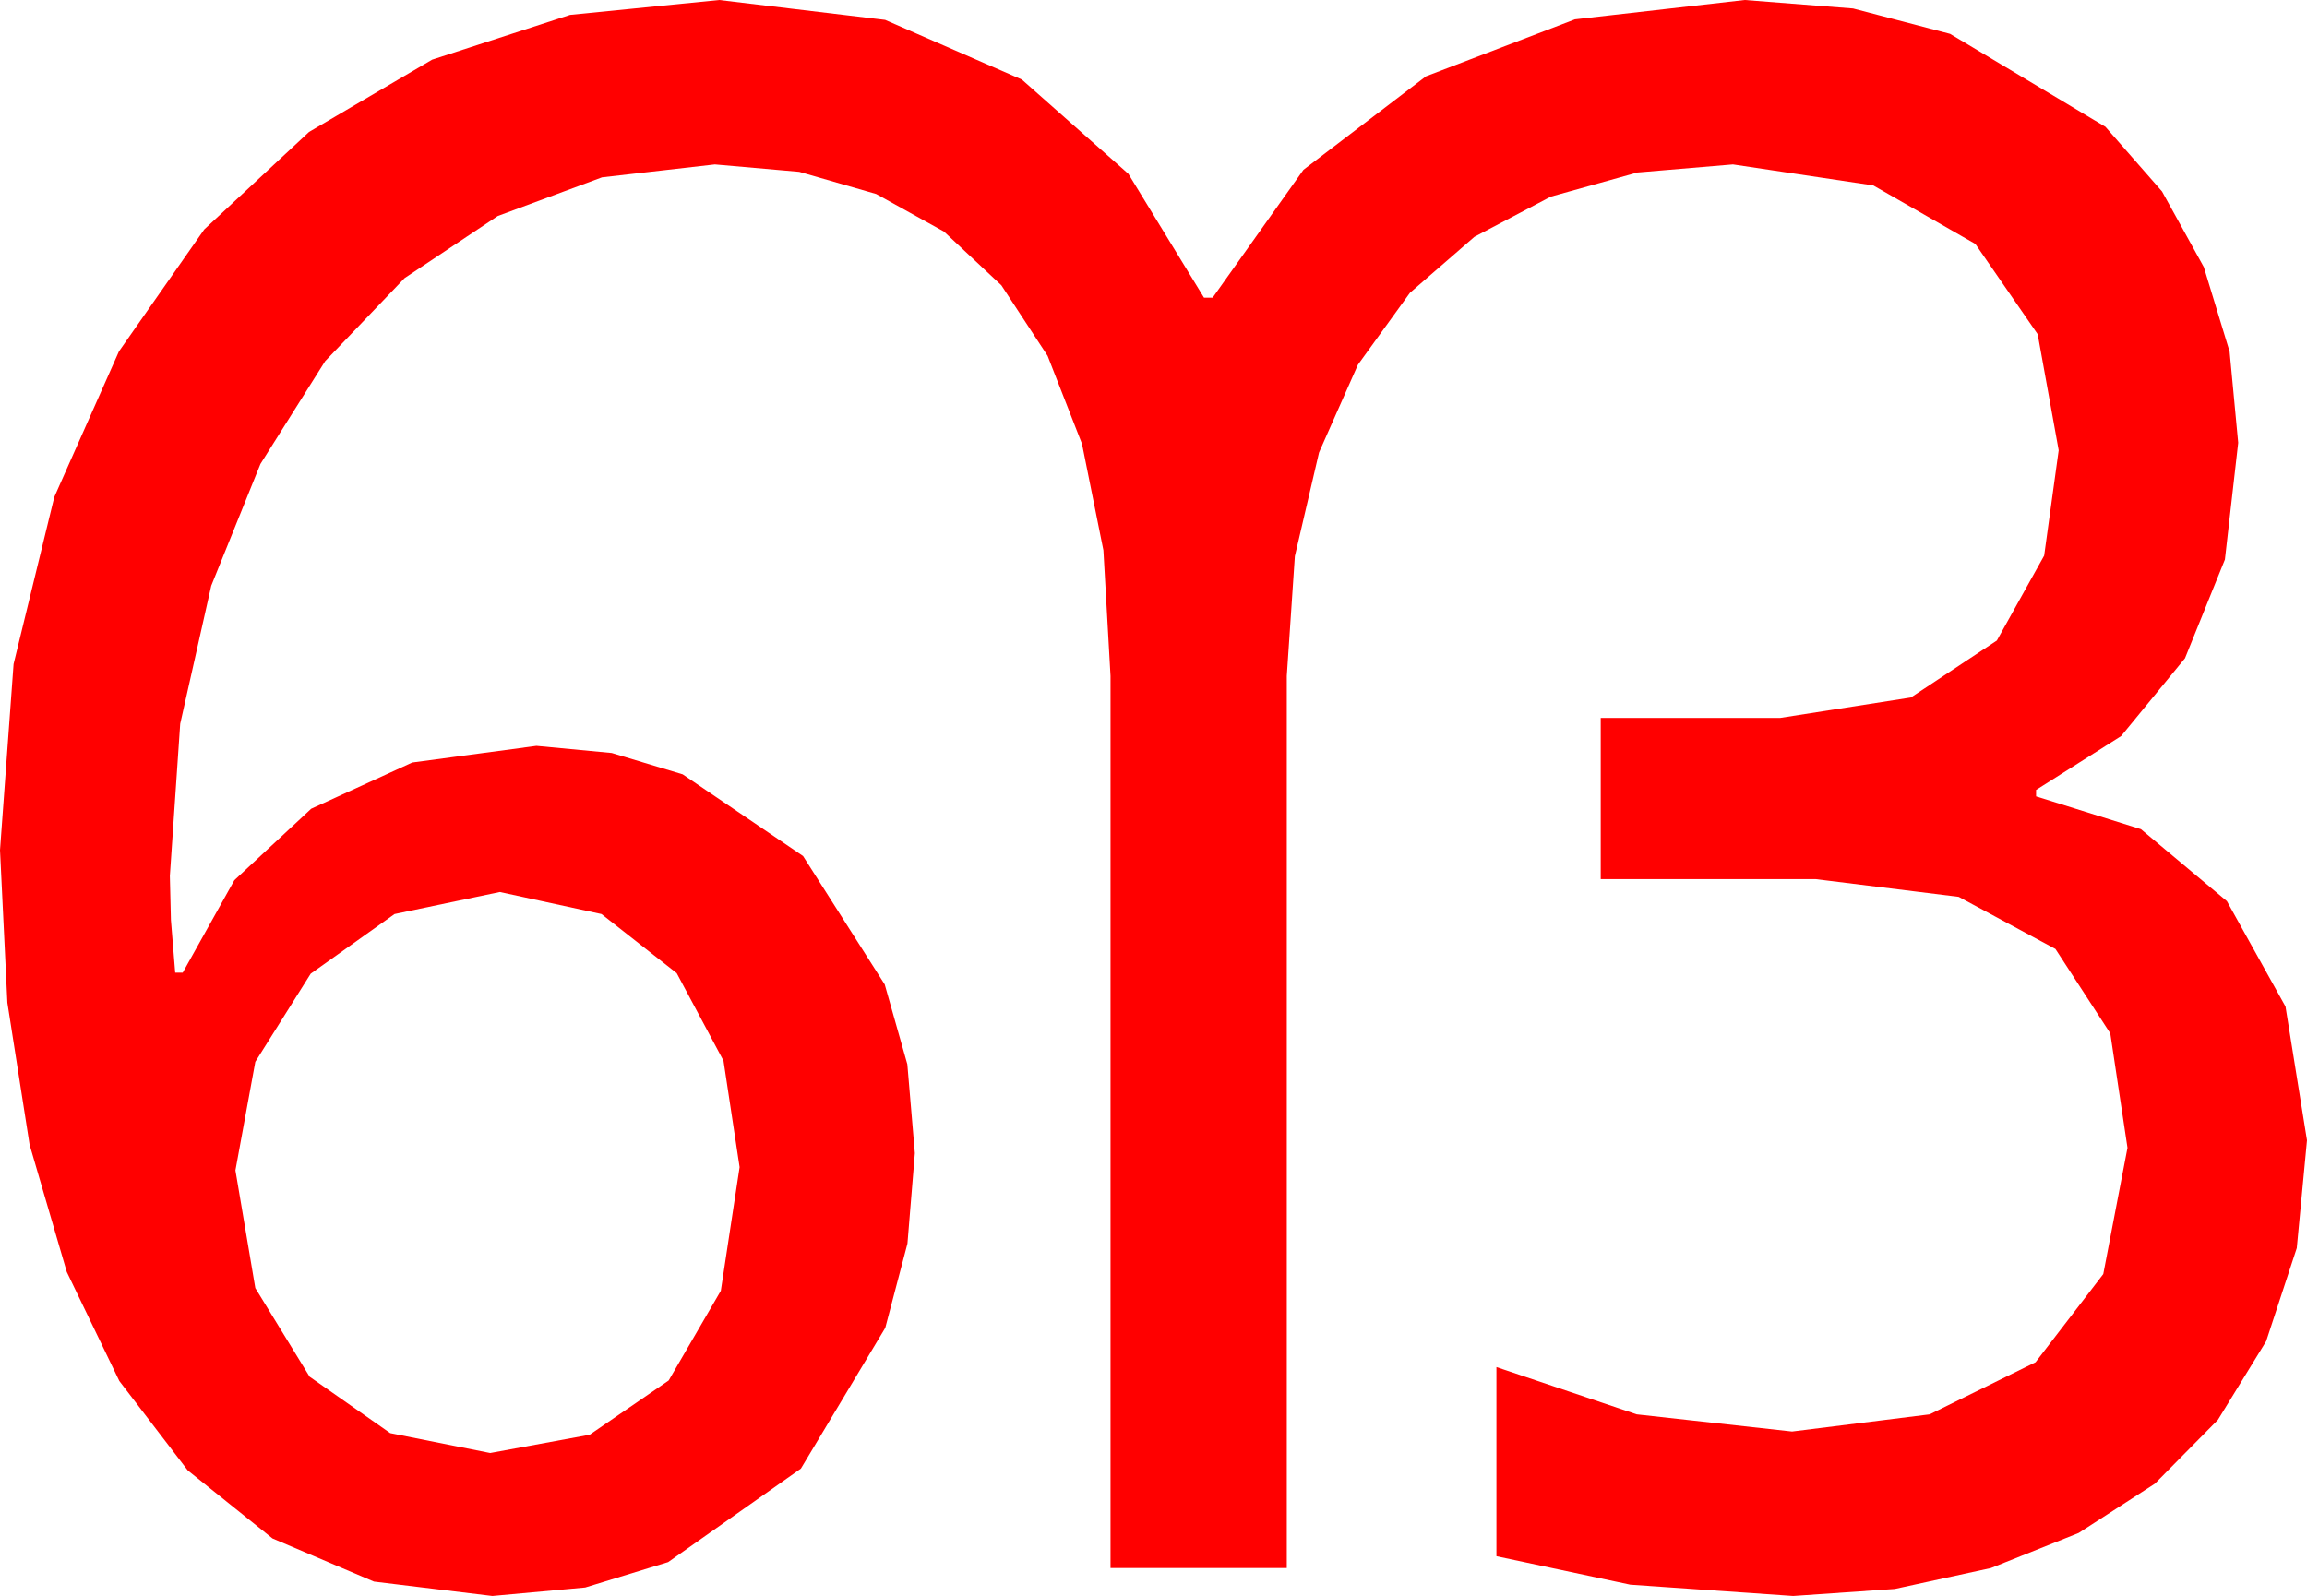 <?xml version="1.0" encoding="utf-8"?>
<!DOCTYPE svg PUBLIC "-//W3C//DTD SVG 1.1//EN" "http://www.w3.org/Graphics/SVG/1.1/DTD/svg11.dtd">
<svg width="62.871" height="43.506" xmlns="http://www.w3.org/2000/svg" xmlns:xlink="http://www.w3.org/1999/xlink" xmlns:xml="http://www.w3.org/XML/1998/namespace" version="1.1">
  <g>
    <g>
      <path style="fill:#FF0000;fill-opacity:1" d="M13.623,24.316L10.752,24.917 8.467,26.543 6.958,28.945 6.416,31.904 6.958,35.112 8.438,37.529 10.635,39.067 13.359,39.609 16.069,39.111 18.223,37.632 19.644,35.186 20.156,31.816 19.717,28.916 18.442,26.528 16.392,24.917 13.623,24.316z M19.6,0L24.122,0.542 27.847,2.168 30.751,4.739 32.812,8.115 33.047,8.115 35.522,4.629 38.862,2.08 42.92,0.527 47.549,0 50.5,0.231 53.145,0.923 57.378,3.457 58.92,5.219 60.059,7.28 60.762,9.584 60.996,12.07 60.634,15.253 59.546,17.944 57.806,20.065 55.488,21.533 55.488,21.709 58.345,22.603 60.688,24.565 62.285,27.437 62.871,31.084 62.593,34.021 61.758,36.562 60.443,38.705 58.726,40.444 56.649,41.788 54.258,42.744 51.636,43.315 48.867,43.506 44.429,43.198 40.781,42.422 40.781,37.266 44.604,38.555 48.838,39.023 52.588,38.555 55.474,37.134 57.319,34.731 57.979,31.289 57.51,28.169 56.016,25.869 53.379,24.448 49.482,23.965 43.623,23.965 43.623,19.57 48.516,19.57 52.075,19.014 54.419,17.461 55.708,15.146 56.104,12.275 55.532,9.111 53.833,6.65 51.05,5.054 47.227,4.482 44.623,4.702 42.261,5.361 40.181,6.456 38.423,7.983 37.006,9.943 35.947,12.334 35.288,15.161 35.068,18.428 35.068,42.744 30.264,42.744 30.264,18.428 30.07,15 29.487,12.1 28.55,9.701 27.29,7.778 25.726,6.313 23.877,5.288 21.782,4.684 19.482,4.482 16.406,4.834 13.564,5.889 11.027,7.581 8.862,9.844 7.097,12.649 5.757,15.967 4.911,19.731 4.629,23.877 4.658,25.078 4.775,26.514 4.98,26.514 6.387,23.994 8.481,22.046 11.235,20.786 14.619,20.332 16.67,20.526 18.604,21.108 21.885,23.335 24.111,26.836 24.727,29.011 24.932,31.436 24.73,33.9 24.126,36.196 21.826,40.034 18.208,42.583 15.948,43.275 13.418,43.506 10.192,43.114 7.427,41.938 5.116,40.082 3.252,37.646 1.82,34.673 0.806,31.201 0.201,27.334 0,23.174 0.37,18.102 1.479,13.55 3.241,9.58 5.566,6.255 8.423,3.596 11.777,1.626 15.535,0.406 19.6,0z" />
    </g>
  </g>
</svg>